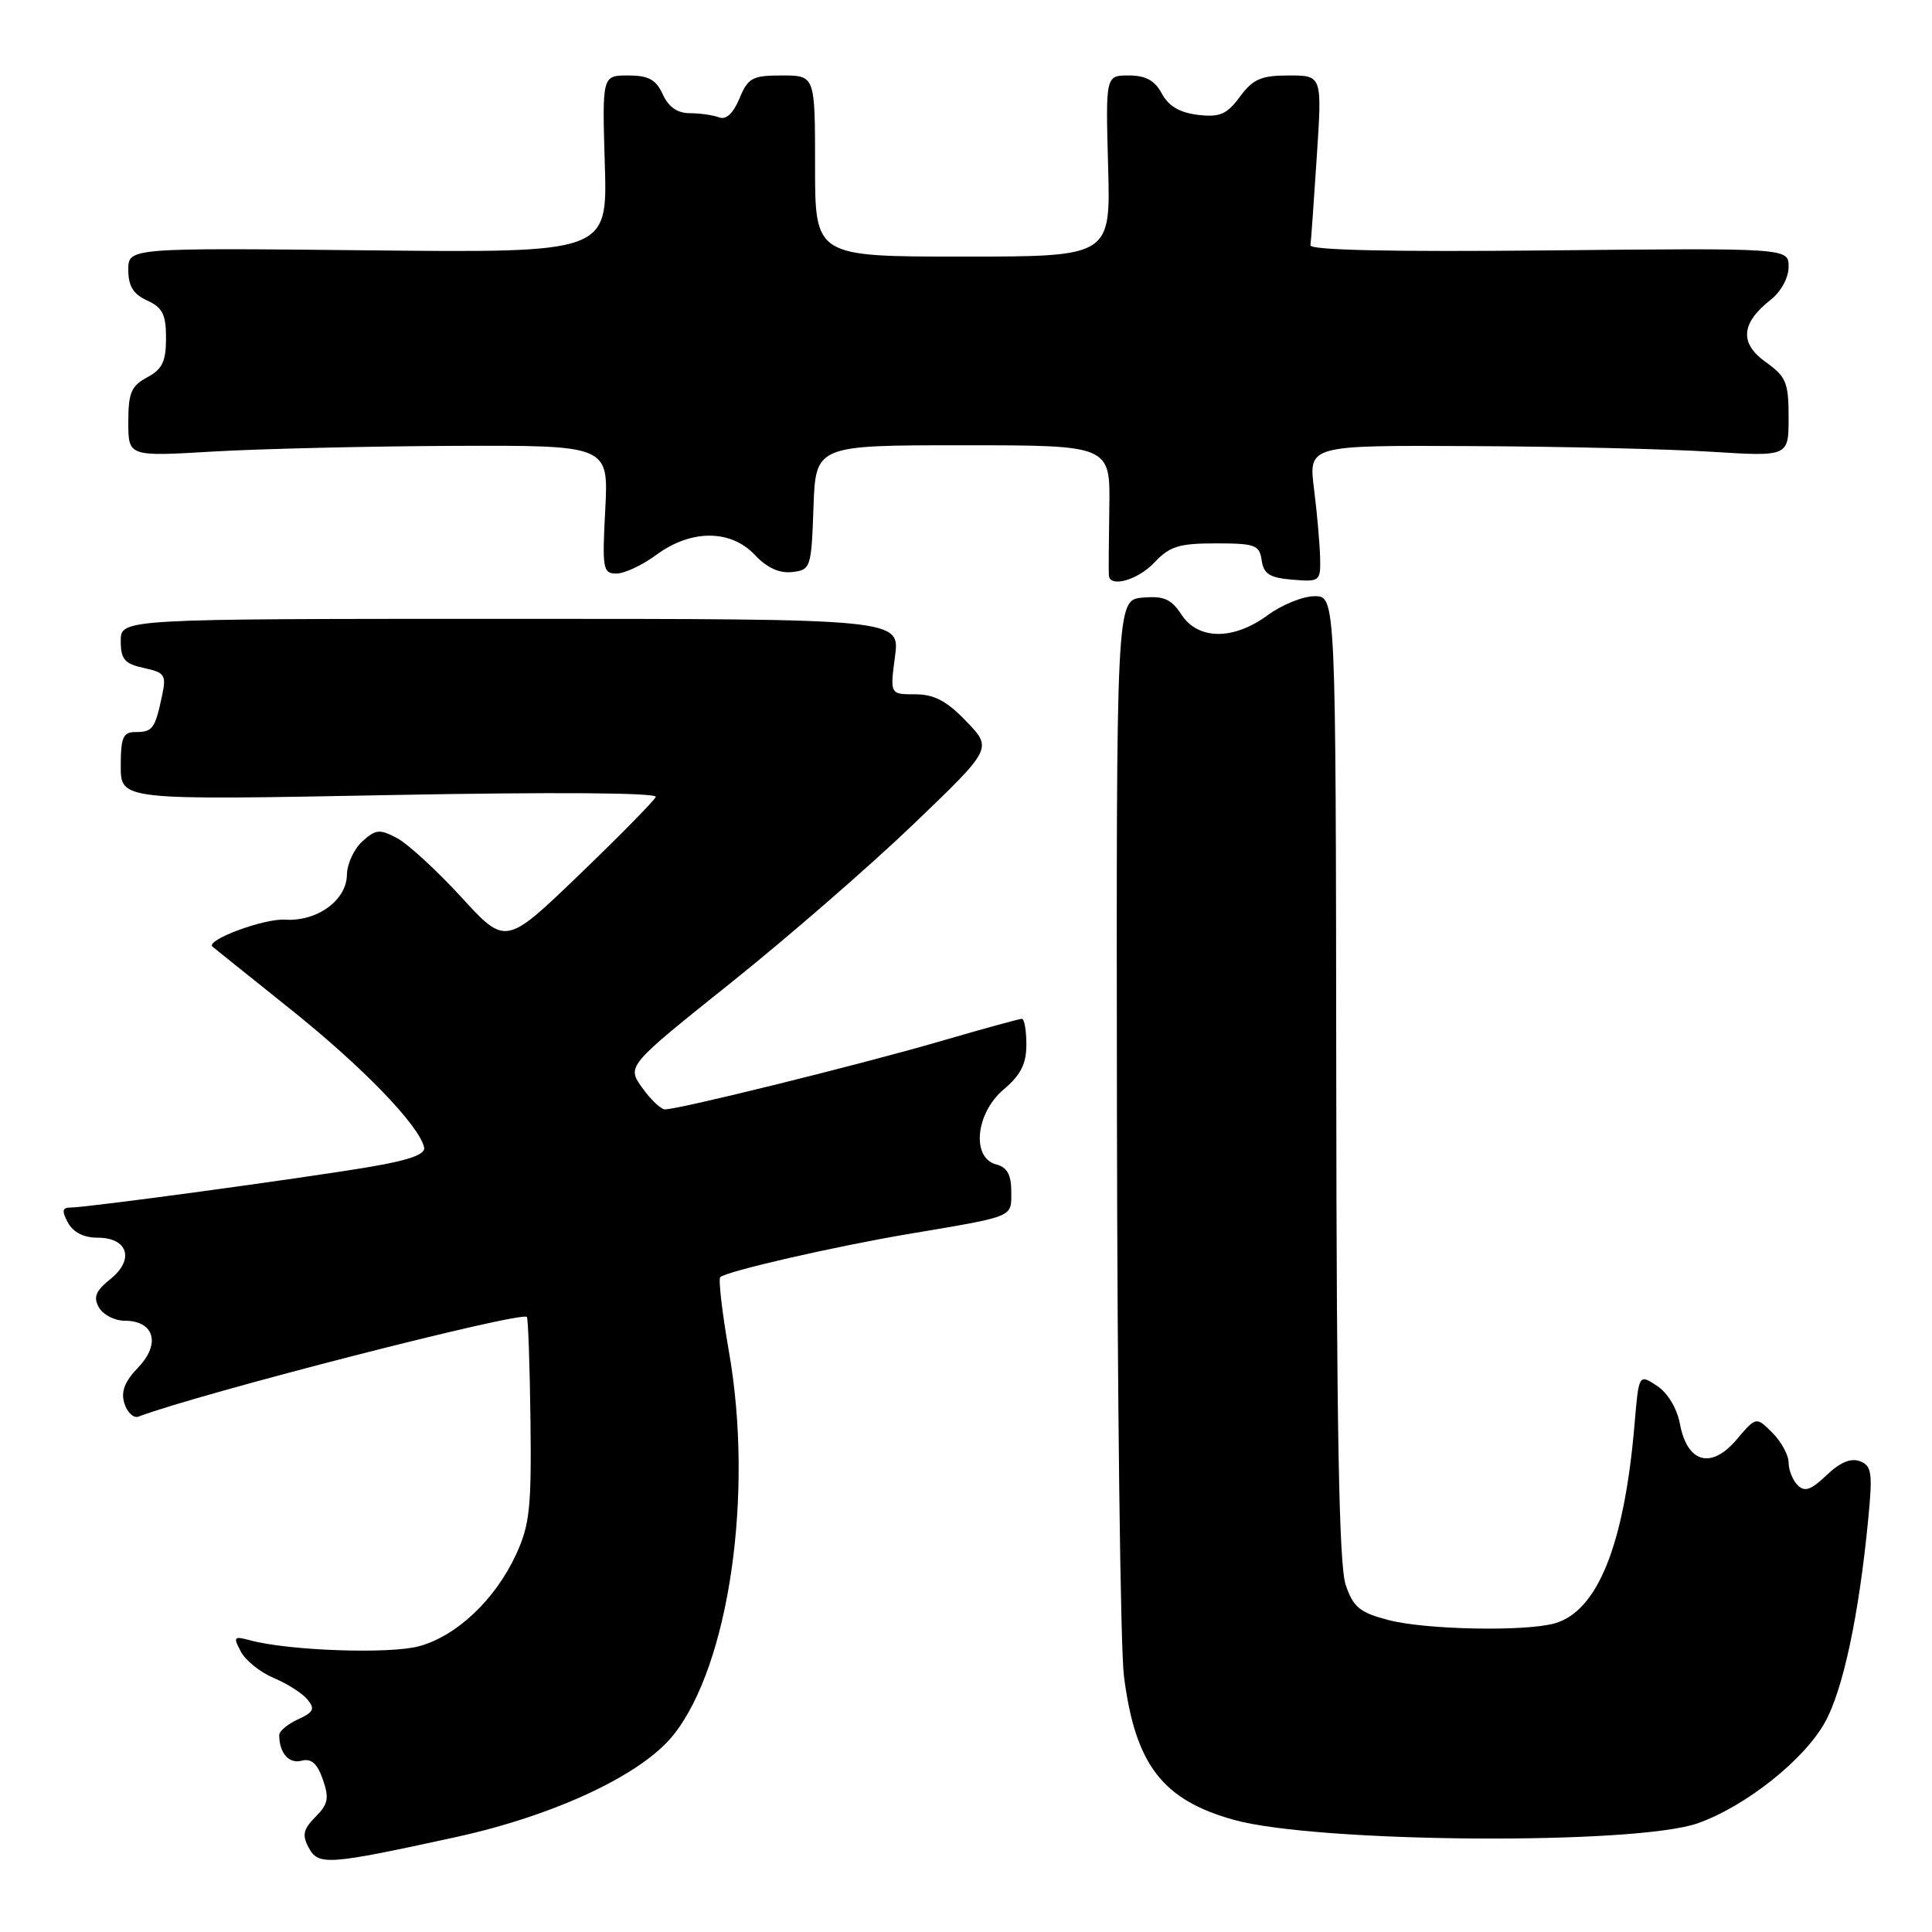 <?xml version="1.0" encoding="UTF-8" standalone="no"?>
<!DOCTYPE svg PUBLIC "-//W3C//DTD SVG 1.1//EN" "http://www.w3.org/Graphics/SVG/1.1/DTD/svg11.dtd" >
<svg xmlns="http://www.w3.org/2000/svg" xmlns:xlink="http://www.w3.org/1999/xlink" version="1.1" viewBox="0 0 256 256">
 <g >
 <path fill="currentColor"
d=" M 60.43 243.42 C 73.53 240.55 85.03 235.16 89.22 229.91 C 96.60 220.67 99.90 197.98 96.59 179.11 C 95.69 173.94 95.17 169.50 95.44 169.23 C 96.21 168.46 110.67 165.14 120.50 163.49 C 134.58 161.11 134.00 161.35 134.00 157.89 C 134.00 155.65 133.45 154.67 132.00 154.29 C 128.68 153.42 129.28 147.48 133.00 144.35 C 135.25 142.45 136.00 140.97 136.00 138.41 C 136.00 136.53 135.73 135.00 135.40 135.00 C 135.07 135.00 130.15 136.35 124.47 138.01 C 114.09 141.03 89.97 147.00 88.12 147.00 C 87.58 147.00 86.22 145.71 85.09 144.13 C 83.05 141.26 83.05 141.26 96.83 130.24 C 104.41 124.18 115.31 114.71 121.05 109.20 C 131.50 99.18 131.50 99.18 128.05 95.59 C 125.45 92.88 123.79 92.00 121.27 92.00 C 117.93 92.00 117.93 92.00 118.59 87.00 C 119.26 82.00 119.26 82.00 67.63 82.00 C 16.00 82.00 16.00 82.00 16.00 84.92 C 16.00 87.37 16.50 87.95 19.06 88.51 C 21.89 89.13 22.07 89.43 21.44 92.34 C 20.54 96.56 20.21 97.00 17.94 97.00 C 16.31 97.00 16.00 97.71 16.00 101.51 C 16.00 106.03 16.00 106.03 51.64 105.35 C 73.37 104.94 87.12 105.03 86.89 105.60 C 86.67 106.11 82.11 110.75 76.75 115.91 C 67.00 125.29 67.00 125.29 61.13 118.88 C 57.90 115.36 54.08 111.85 52.64 111.07 C 50.31 109.83 49.80 109.87 48.01 111.49 C 46.90 112.49 45.99 114.48 45.97 115.90 C 45.93 119.29 42.02 122.13 37.77 121.86 C 34.97 121.68 27.16 124.59 28.16 125.44 C 28.35 125.60 33.03 129.36 38.57 133.79 C 48.09 141.41 55.55 149.13 56.20 152.04 C 56.41 152.95 54.21 153.74 49.00 154.62 C 40.12 156.12 11.57 160.00 9.43 160.00 C 8.24 160.00 8.15 160.41 9.00 162.00 C 9.69 163.28 11.09 164.00 12.93 164.00 C 16.96 164.00 17.86 166.90 14.62 169.49 C 12.67 171.06 12.34 171.88 13.11 173.25 C 13.66 174.21 15.18 175.00 16.50 175.00 C 20.42 175.00 21.33 178.03 18.34 181.16 C 16.50 183.08 15.99 184.41 16.49 185.98 C 16.87 187.17 17.70 187.95 18.34 187.71 C 26.56 184.61 68.97 173.73 69.81 174.50 C 69.98 174.66 70.20 180.80 70.29 188.15 C 70.43 199.80 70.19 202.07 68.37 206.00 C 65.60 211.97 60.51 216.78 55.54 218.13 C 51.62 219.20 38.25 218.73 33.14 217.35 C 30.97 216.76 30.87 216.89 31.92 218.86 C 32.55 220.04 34.52 221.61 36.29 222.35 C 38.05 223.09 40.06 224.36 40.74 225.19 C 41.77 226.43 41.56 226.88 39.49 227.82 C 38.12 228.45 37.00 229.38 37.00 229.90 C 37.00 232.27 38.27 233.74 39.94 233.31 C 41.25 232.96 42.03 233.65 42.78 235.79 C 43.64 238.27 43.48 239.07 41.80 240.75 C 40.18 242.38 40.01 243.15 40.90 244.82 C 42.19 247.22 43.42 247.13 60.43 243.42 Z  M 225.00 241.58 C 231.35 239.32 239.09 233.16 241.83 228.19 C 244.22 223.88 246.31 214.06 247.54 201.40 C 248.15 195.14 248.02 194.22 246.45 193.62 C 245.26 193.16 243.80 193.77 242.03 195.47 C 239.98 197.43 239.13 197.73 238.20 196.80 C 237.54 196.14 237.00 194.79 237.00 193.80 C 237.00 192.81 236.03 191.03 234.85 189.85 C 232.70 187.70 232.70 187.70 230.10 190.76 C 226.74 194.73 223.57 193.84 222.60 188.68 C 222.21 186.60 220.98 184.56 219.55 183.62 C 217.15 182.05 217.15 182.05 216.58 188.78 C 215.22 204.74 211.68 213.52 205.98 215.11 C 202.03 216.21 188.92 215.95 184.00 214.67 C 180.17 213.67 179.32 212.98 178.31 210.00 C 177.43 207.44 177.10 189.39 177.06 142.75 C 177.00 79.00 177.00 79.00 174.19 79.00 C 172.65 79.00 169.86 80.13 168.00 81.50 C 163.45 84.85 158.77 84.83 156.55 81.44 C 155.20 79.37 154.21 78.94 151.39 79.19 C 147.91 79.50 147.91 79.50 148.00 147.50 C 148.05 184.90 148.46 218.47 148.93 222.11 C 150.42 233.81 154.01 238.50 163.50 241.14 C 174.55 244.21 216.78 244.51 225.00 241.58 Z  M 153.00 74.50 C 154.98 72.39 156.26 72.00 161.10 72.00 C 166.31 72.00 166.89 72.21 167.18 74.25 C 167.44 76.06 168.24 76.56 171.25 76.81 C 174.90 77.11 175.00 77.04 174.92 73.81 C 174.87 71.99 174.51 67.91 174.11 64.75 C 173.39 59.00 173.39 59.00 194.95 59.11 C 206.80 59.16 221.11 59.50 226.75 59.86 C 237.00 60.50 237.00 60.50 237.00 55.32 C 237.00 50.69 236.68 49.91 233.96 47.97 C 230.47 45.48 230.68 42.82 234.63 39.72 C 235.99 38.65 237.00 36.79 237.00 35.36 C 237.00 32.86 237.00 32.86 205.25 33.18 C 184.47 33.39 173.55 33.15 173.64 32.50 C 173.72 31.95 174.10 26.66 174.48 20.75 C 175.19 10.00 175.19 10.00 170.78 10.00 C 167.11 10.00 166.03 10.47 164.30 12.81 C 162.56 15.16 161.64 15.56 158.73 15.22 C 156.32 14.93 154.84 14.06 153.95 12.40 C 153.02 10.66 151.81 10.00 149.58 10.00 C 146.50 10.00 146.50 10.00 146.83 22.00 C 147.17 34.00 147.17 34.00 127.58 34.00 C 108.00 34.00 108.00 34.00 108.00 22.00 C 108.00 10.00 108.00 10.00 103.62 10.00 C 99.68 10.00 99.12 10.31 97.98 13.05 C 97.15 15.04 96.21 15.91 95.28 15.55 C 94.48 15.25 92.74 15.00 91.40 15.00 C 89.76 15.00 88.58 14.17 87.82 12.50 C 86.92 10.54 85.94 10.00 83.23 10.00 C 79.79 10.00 79.79 10.00 80.14 21.75 C 80.50 33.50 80.50 33.50 48.75 33.17 C 17.00 32.84 17.00 32.84 17.00 35.76 C 17.00 37.90 17.66 38.98 19.50 39.82 C 21.54 40.75 22.00 41.67 22.00 44.81 C 22.00 47.90 21.50 48.93 19.50 50.00 C 17.39 51.13 17.00 52.06 17.00 55.92 C 17.00 60.50 17.00 60.50 28.25 59.83 C 34.44 59.47 48.76 59.13 60.07 59.08 C 80.64 59.00 80.64 59.00 80.20 67.50 C 79.78 75.39 79.89 76.00 81.68 76.00 C 82.74 76.00 85.14 74.88 87.00 73.50 C 91.59 70.12 96.84 70.14 100.04 73.55 C 101.63 75.24 103.28 75.99 104.97 75.80 C 107.42 75.51 107.51 75.25 107.79 67.25 C 108.08 59.00 108.08 59.00 127.60 59.00 C 147.12 59.00 147.12 59.00 146.99 67.25 C 146.92 71.79 146.89 75.84 146.93 76.25 C 147.08 77.92 150.80 76.85 153.00 74.50 Z "/>
</g>
</svg>